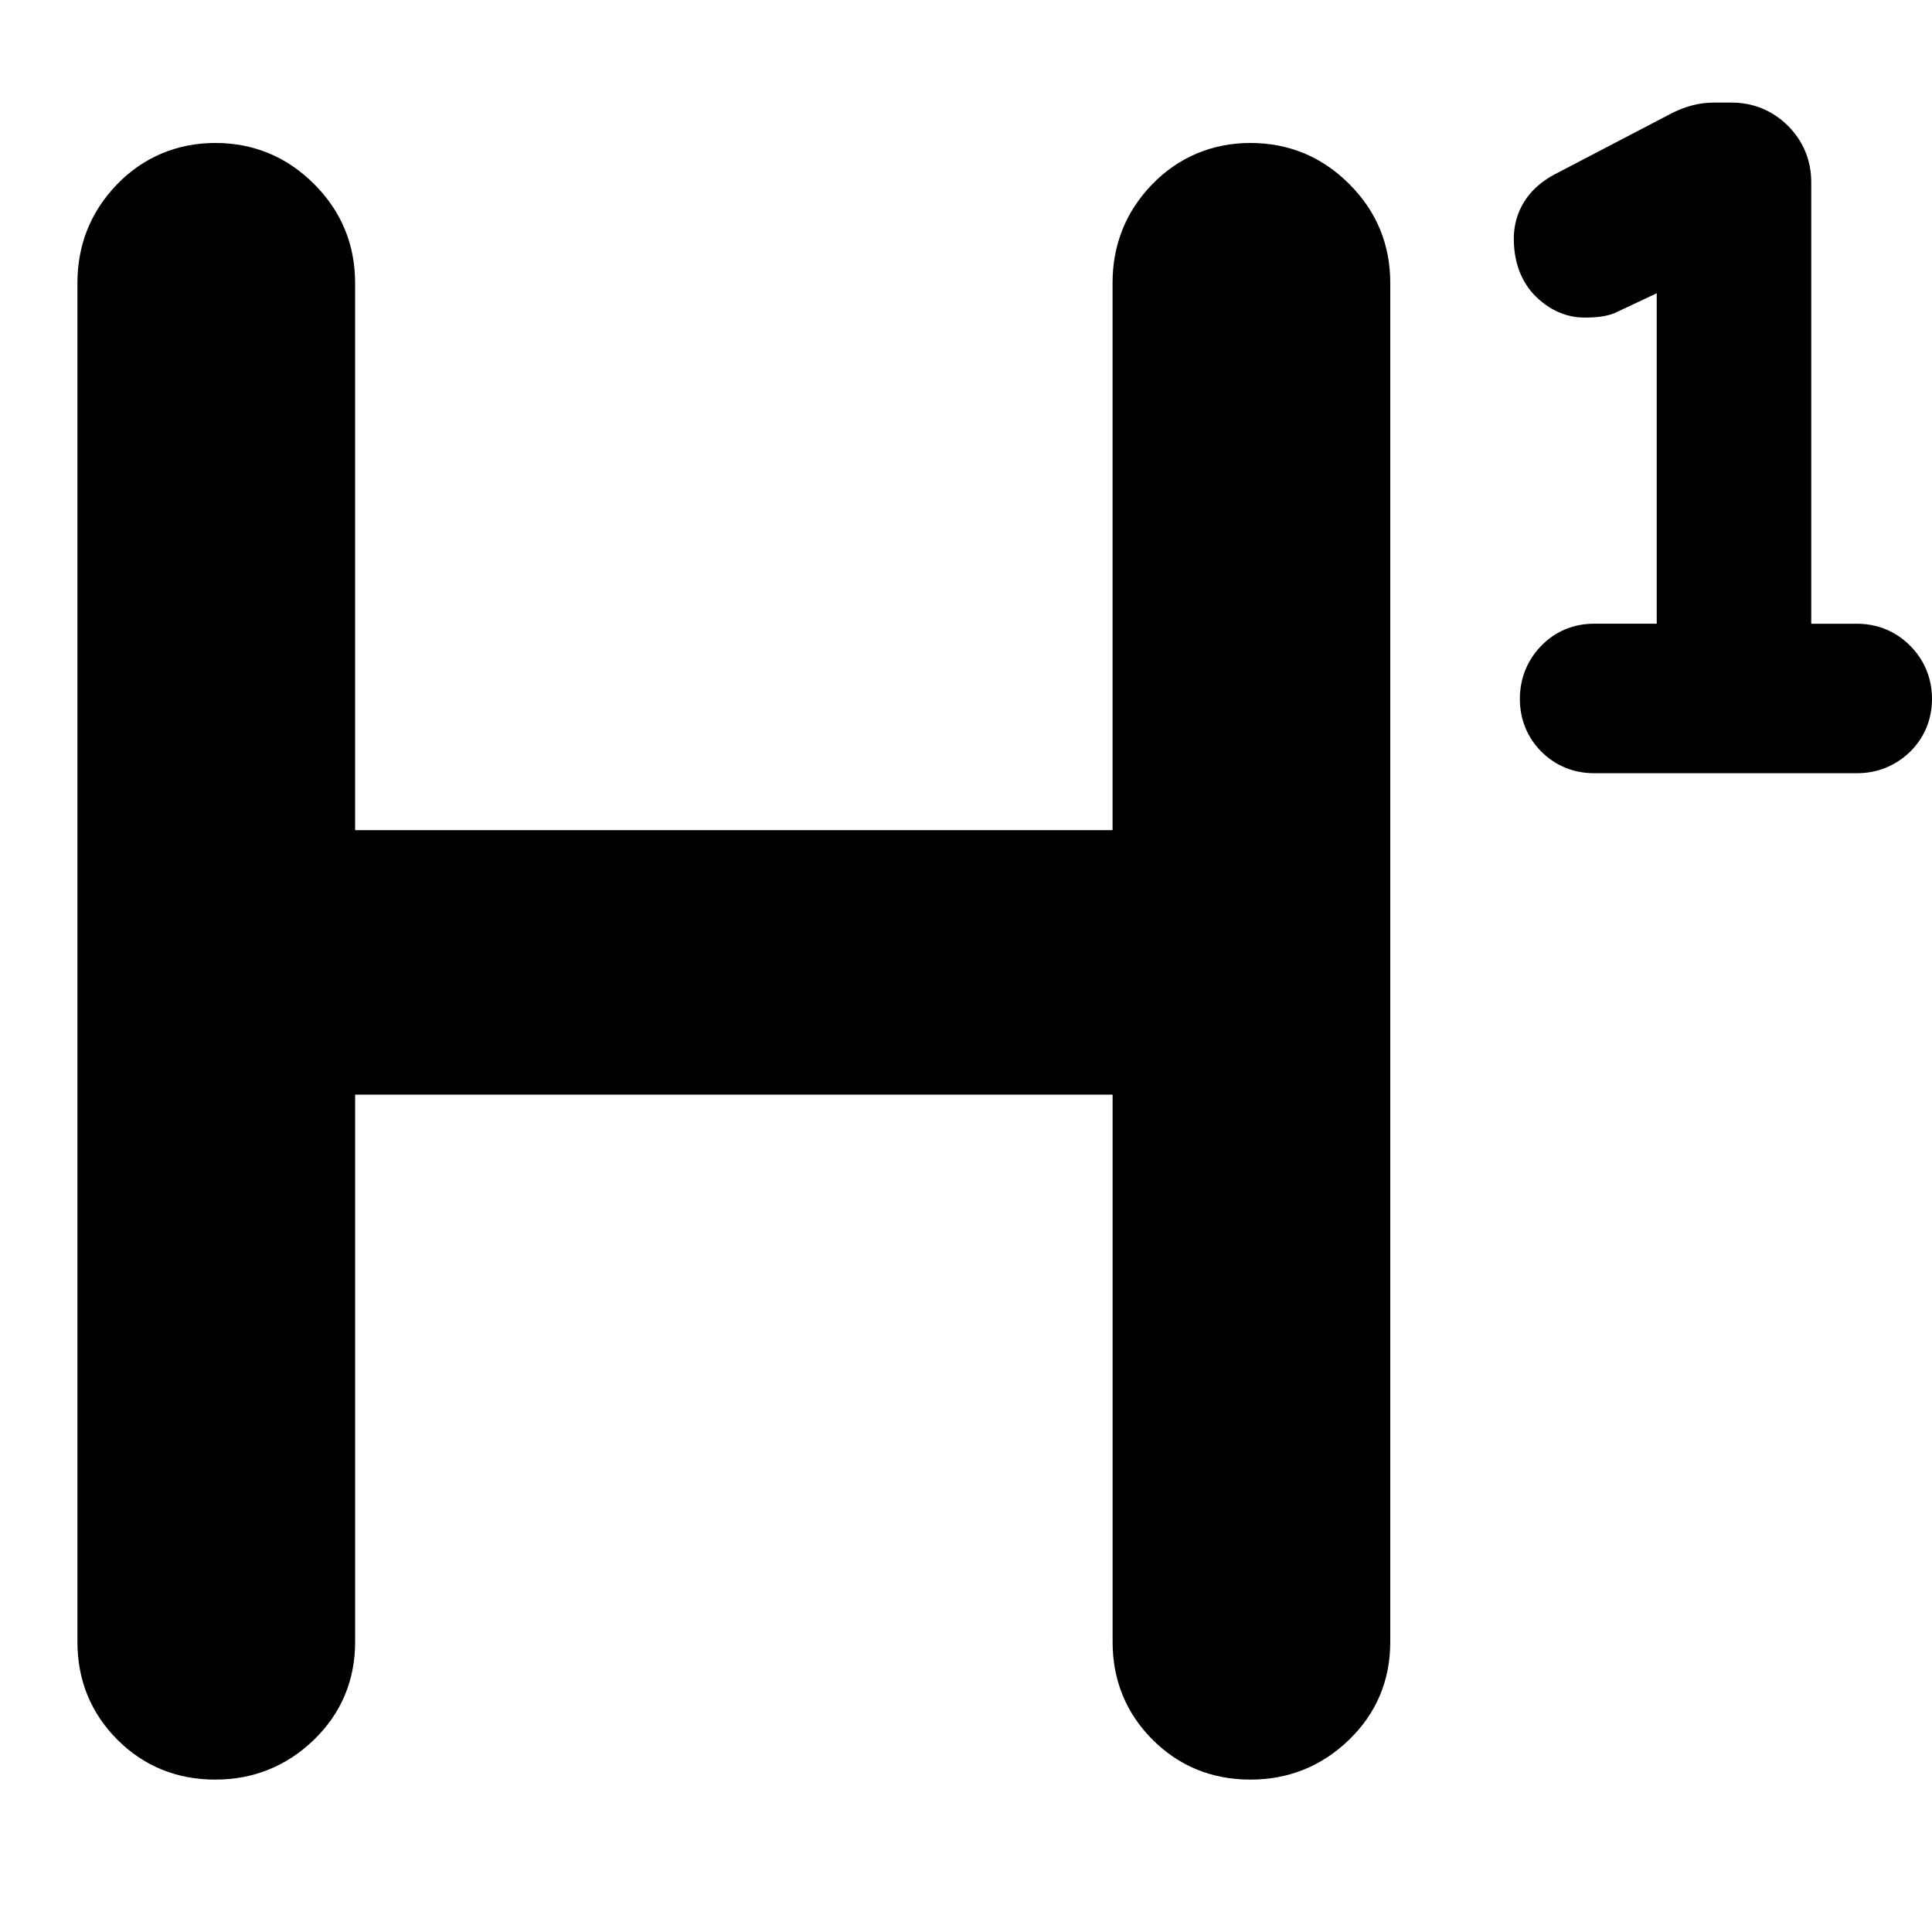 <?xml version="1.0" encoding="utf-8"?>
<!-- Generator: Adobe Illustrator 16.0.0, SVG Export Plug-In . SVG Version: 6.00 Build 0)  -->
<!DOCTYPE svg PUBLIC "-//W3C//DTD SVG 1.1//EN" "http://www.w3.org/Graphics/SVG/1.1/DTD/svg11.dtd">
<svg version="1.1" id="Layer_1" xmlns="http://www.w3.org/2000/svg" xmlns:xlink="http://www.w3.org/1999/xlink" x="0px" y="0px"
	 width="50px" height="50px" viewBox="0 0 50 50" enable-background="new 0 0 50 50" xml:space="preserve">
<path d="M32.359,3.7c-0.987,0-1.868,0.372-2.545,1.075c-0.679,0.703-1.021,1.561-1.021,2.547v14.162H9.19V7.322
	c0-0.995-0.357-1.856-1.062-2.56C7.423,4.057,6.562,3.7,5.569,3.7c-0.987,0-1.867,0.372-2.544,1.075
	C2.348,5.478,2.004,6.336,2.004,7.322v35.171c0,0.991,0.348,1.843,1.034,2.53c0.685,0.685,1.537,1.033,2.531,1.033
	c0.986,0,1.842-0.345,2.546-1.021c0.714-0.688,1.076-1.544,1.076-2.545V28.329h19.603v14.164c0,0.991,0.349,1.843,1.034,2.53
	c0.686,0.685,1.537,1.033,2.531,1.033c0.986,0,1.842-0.345,2.545-1.021c0.716-0.688,1.076-1.544,1.076-2.545V7.322
	c0-0.995-0.356-1.856-1.062-2.56C34.213,4.057,33.354,3.7,32.359,3.7z"/>
<path d="M49.433,16.71c-0.37-0.372-0.846-0.568-1.378-0.568h-1.18V4.712c0-0.559-0.208-1.062-0.604-1.458
	c-0.396-0.392-0.897-0.599-1.452-0.599h-0.463c-0.359,0-0.717,0.087-1.077,0.268l-2.977,1.554c-0.979,0.49-1.125,1.273-1.125,1.697
	c0,0.768,0.303,1.233,0.562,1.492c0.462,0.457,0.943,0.553,1.266,0.553c0.344,0,0.576-0.035,0.782-0.117l1.089-0.512v8.551h-1.618
	c-0.539,0-1.018,0.202-1.381,0.583c-0.355,0.37-0.543,0.841-0.543,1.363c0,0.529,0.192,1.001,0.558,1.367
	c0.364,0.364,0.837,0.557,1.366,0.557h6.8c0.519,0,0.989-0.187,1.368-0.548C49.801,19.096,50,18.62,50,18.087
	C50,17.558,49.804,17.082,49.433,16.71z"/>
</svg>
